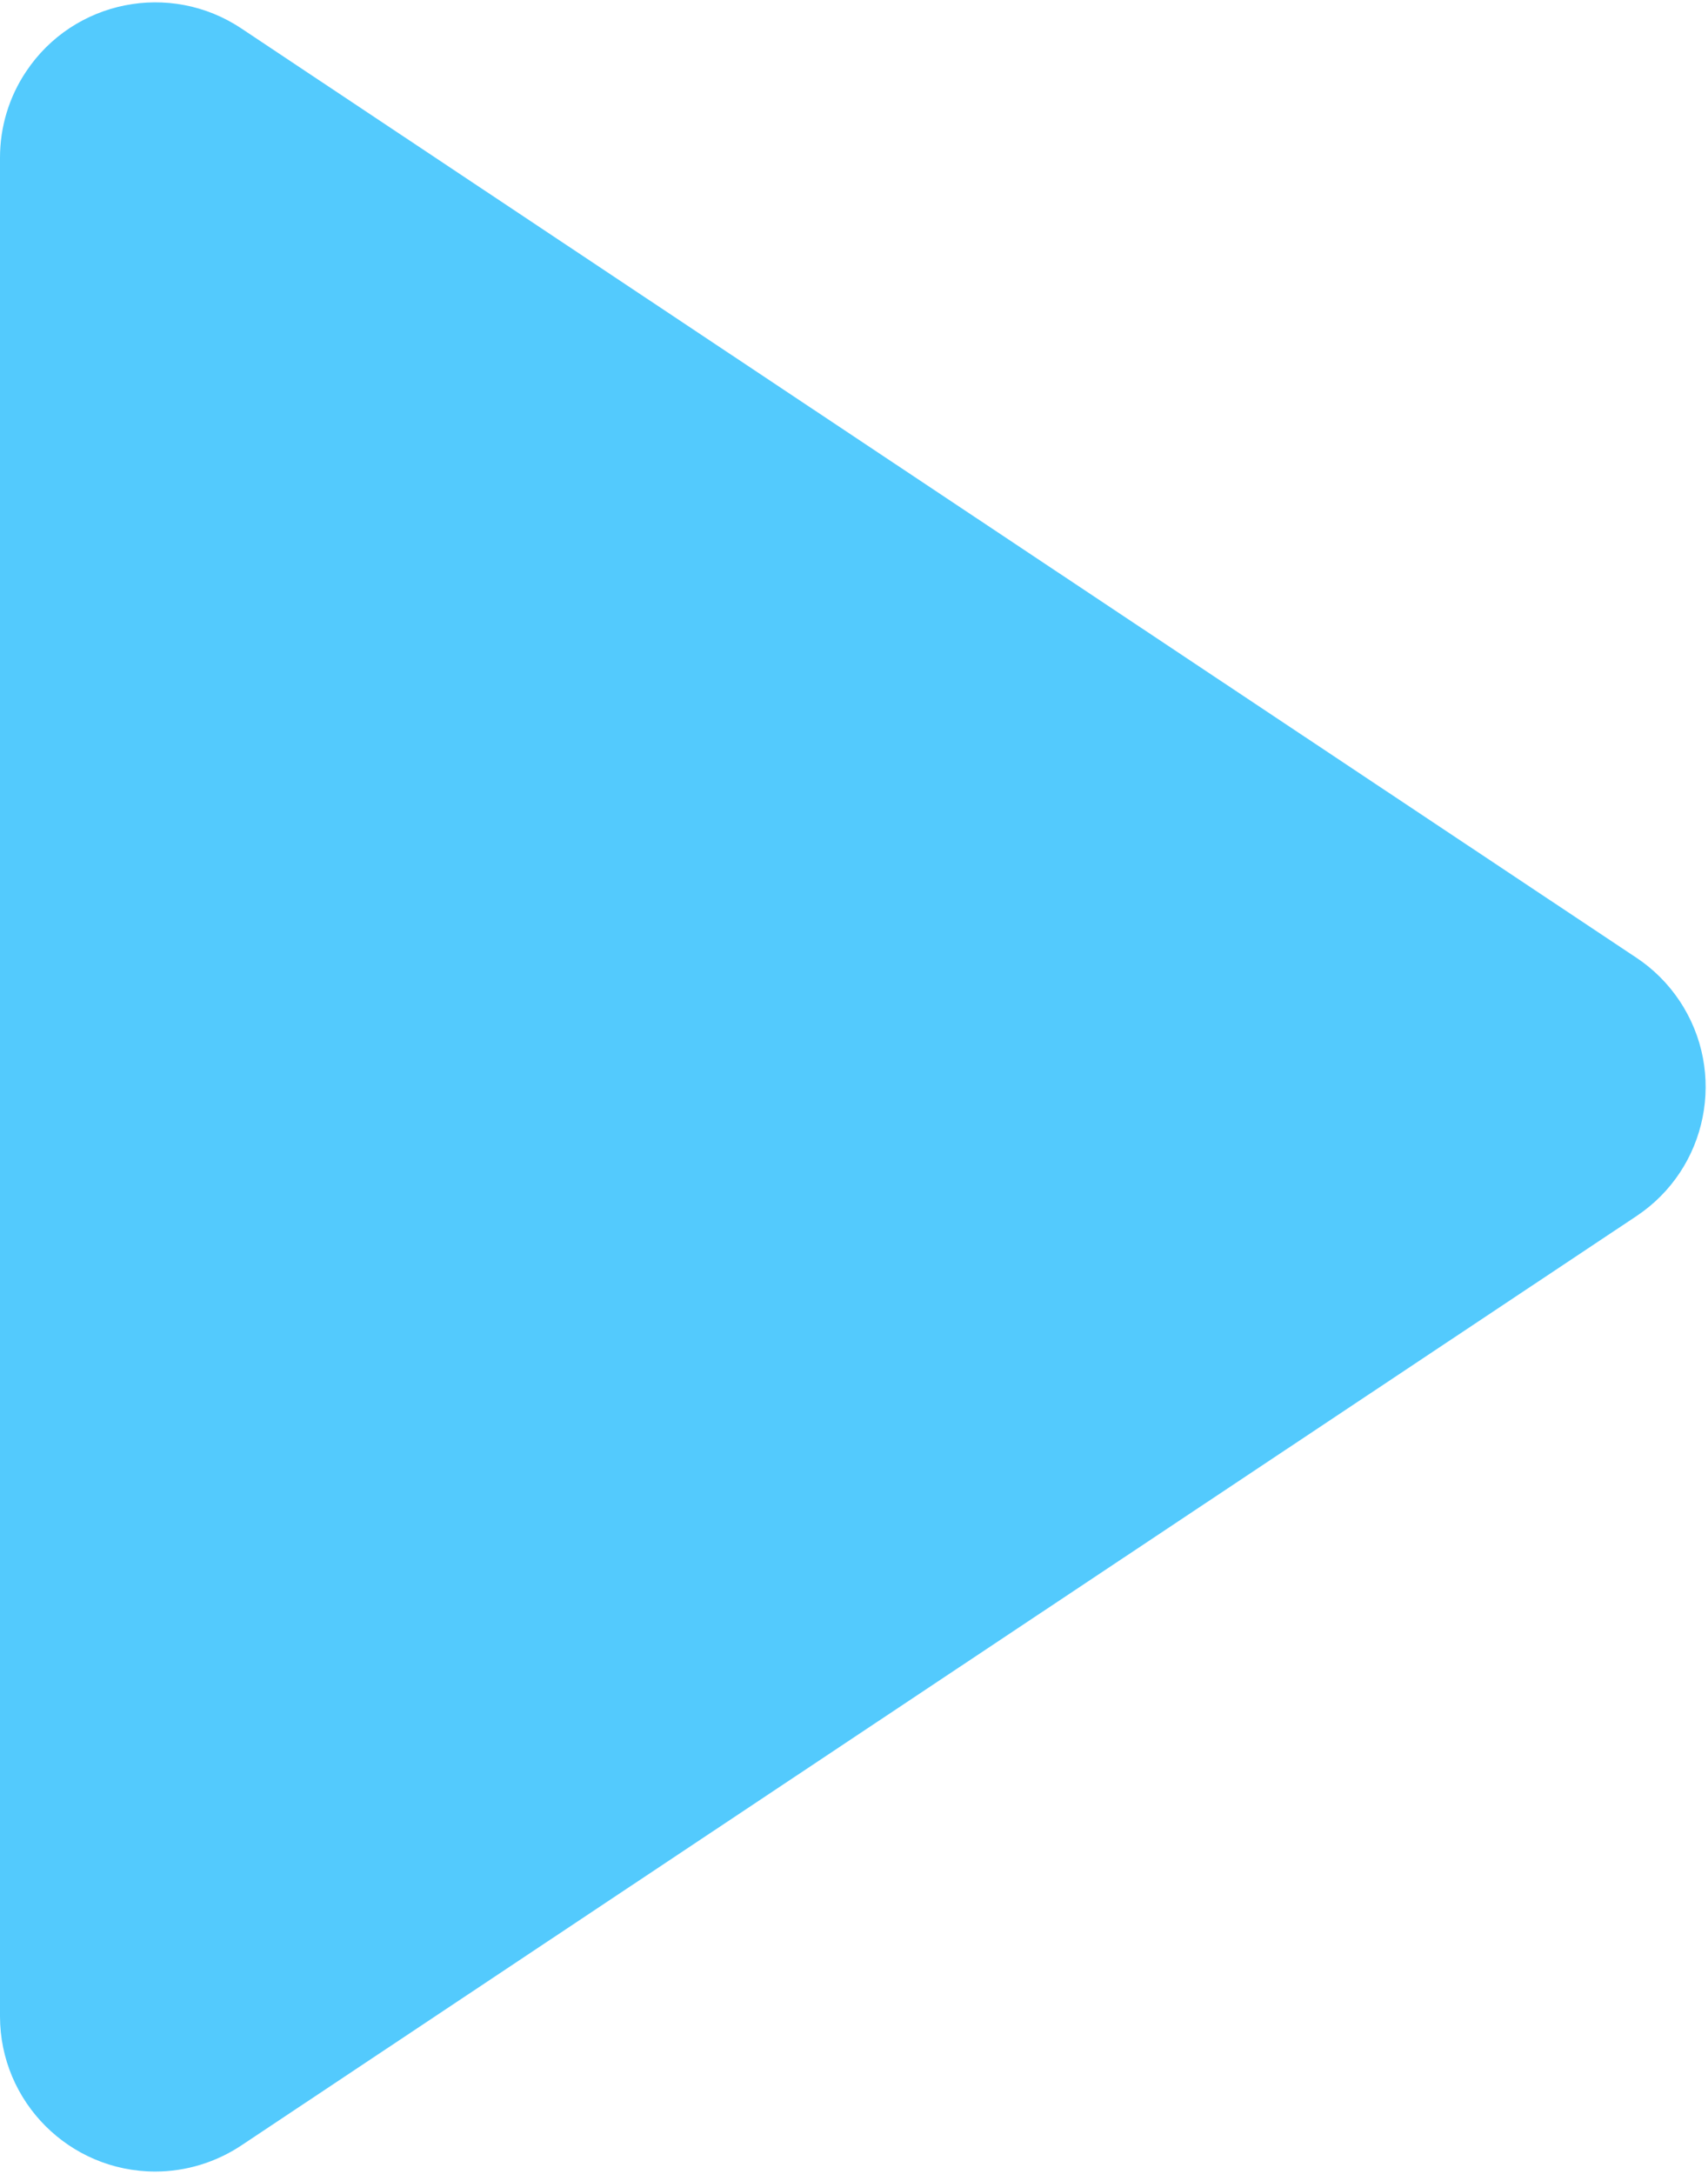 <?xml version="1.0" encoding="UTF-8"?>
<svg width="11px" height="14px" viewBox="0 0 11 14" version="1.1" xmlns="http://www.w3.org/2000/svg" xmlns:xlink="http://www.w3.org/1999/xlink">
    <!-- Generator: Sketch 49.2 (51160) - http://www.bohemiancoding.com/sketch -->
    <title>ic-12-btn-playvideo</title>
    <desc>Created with Sketch.</desc>
    <defs></defs>
    <g id="ic-12-btn-playvideo" stroke="none" stroke-width="1" fill="none" fill-rule="evenodd">
        <path d="M0,1.015 L3.10862447e-15,12.985 C2.19520505e-15,13.537 0.448,13.985 1,13.985 C1.197,13.985 1.39,13.926 1.554,13.817 L10.539,7.832 C10.999,7.526 11.123,6.905 10.817,6.446 C10.744,6.336 10.649,6.241 10.539,6.168 L1.554,0.183 C1.095,-0.123 0.474,0.001 0.168,0.461 C0.058,0.625 6.41972327e-16,0.818 6.66133815e-16,1.015 Z" id="Path-2" fill="#53CAFD"></path>
    </g>
</svg>
